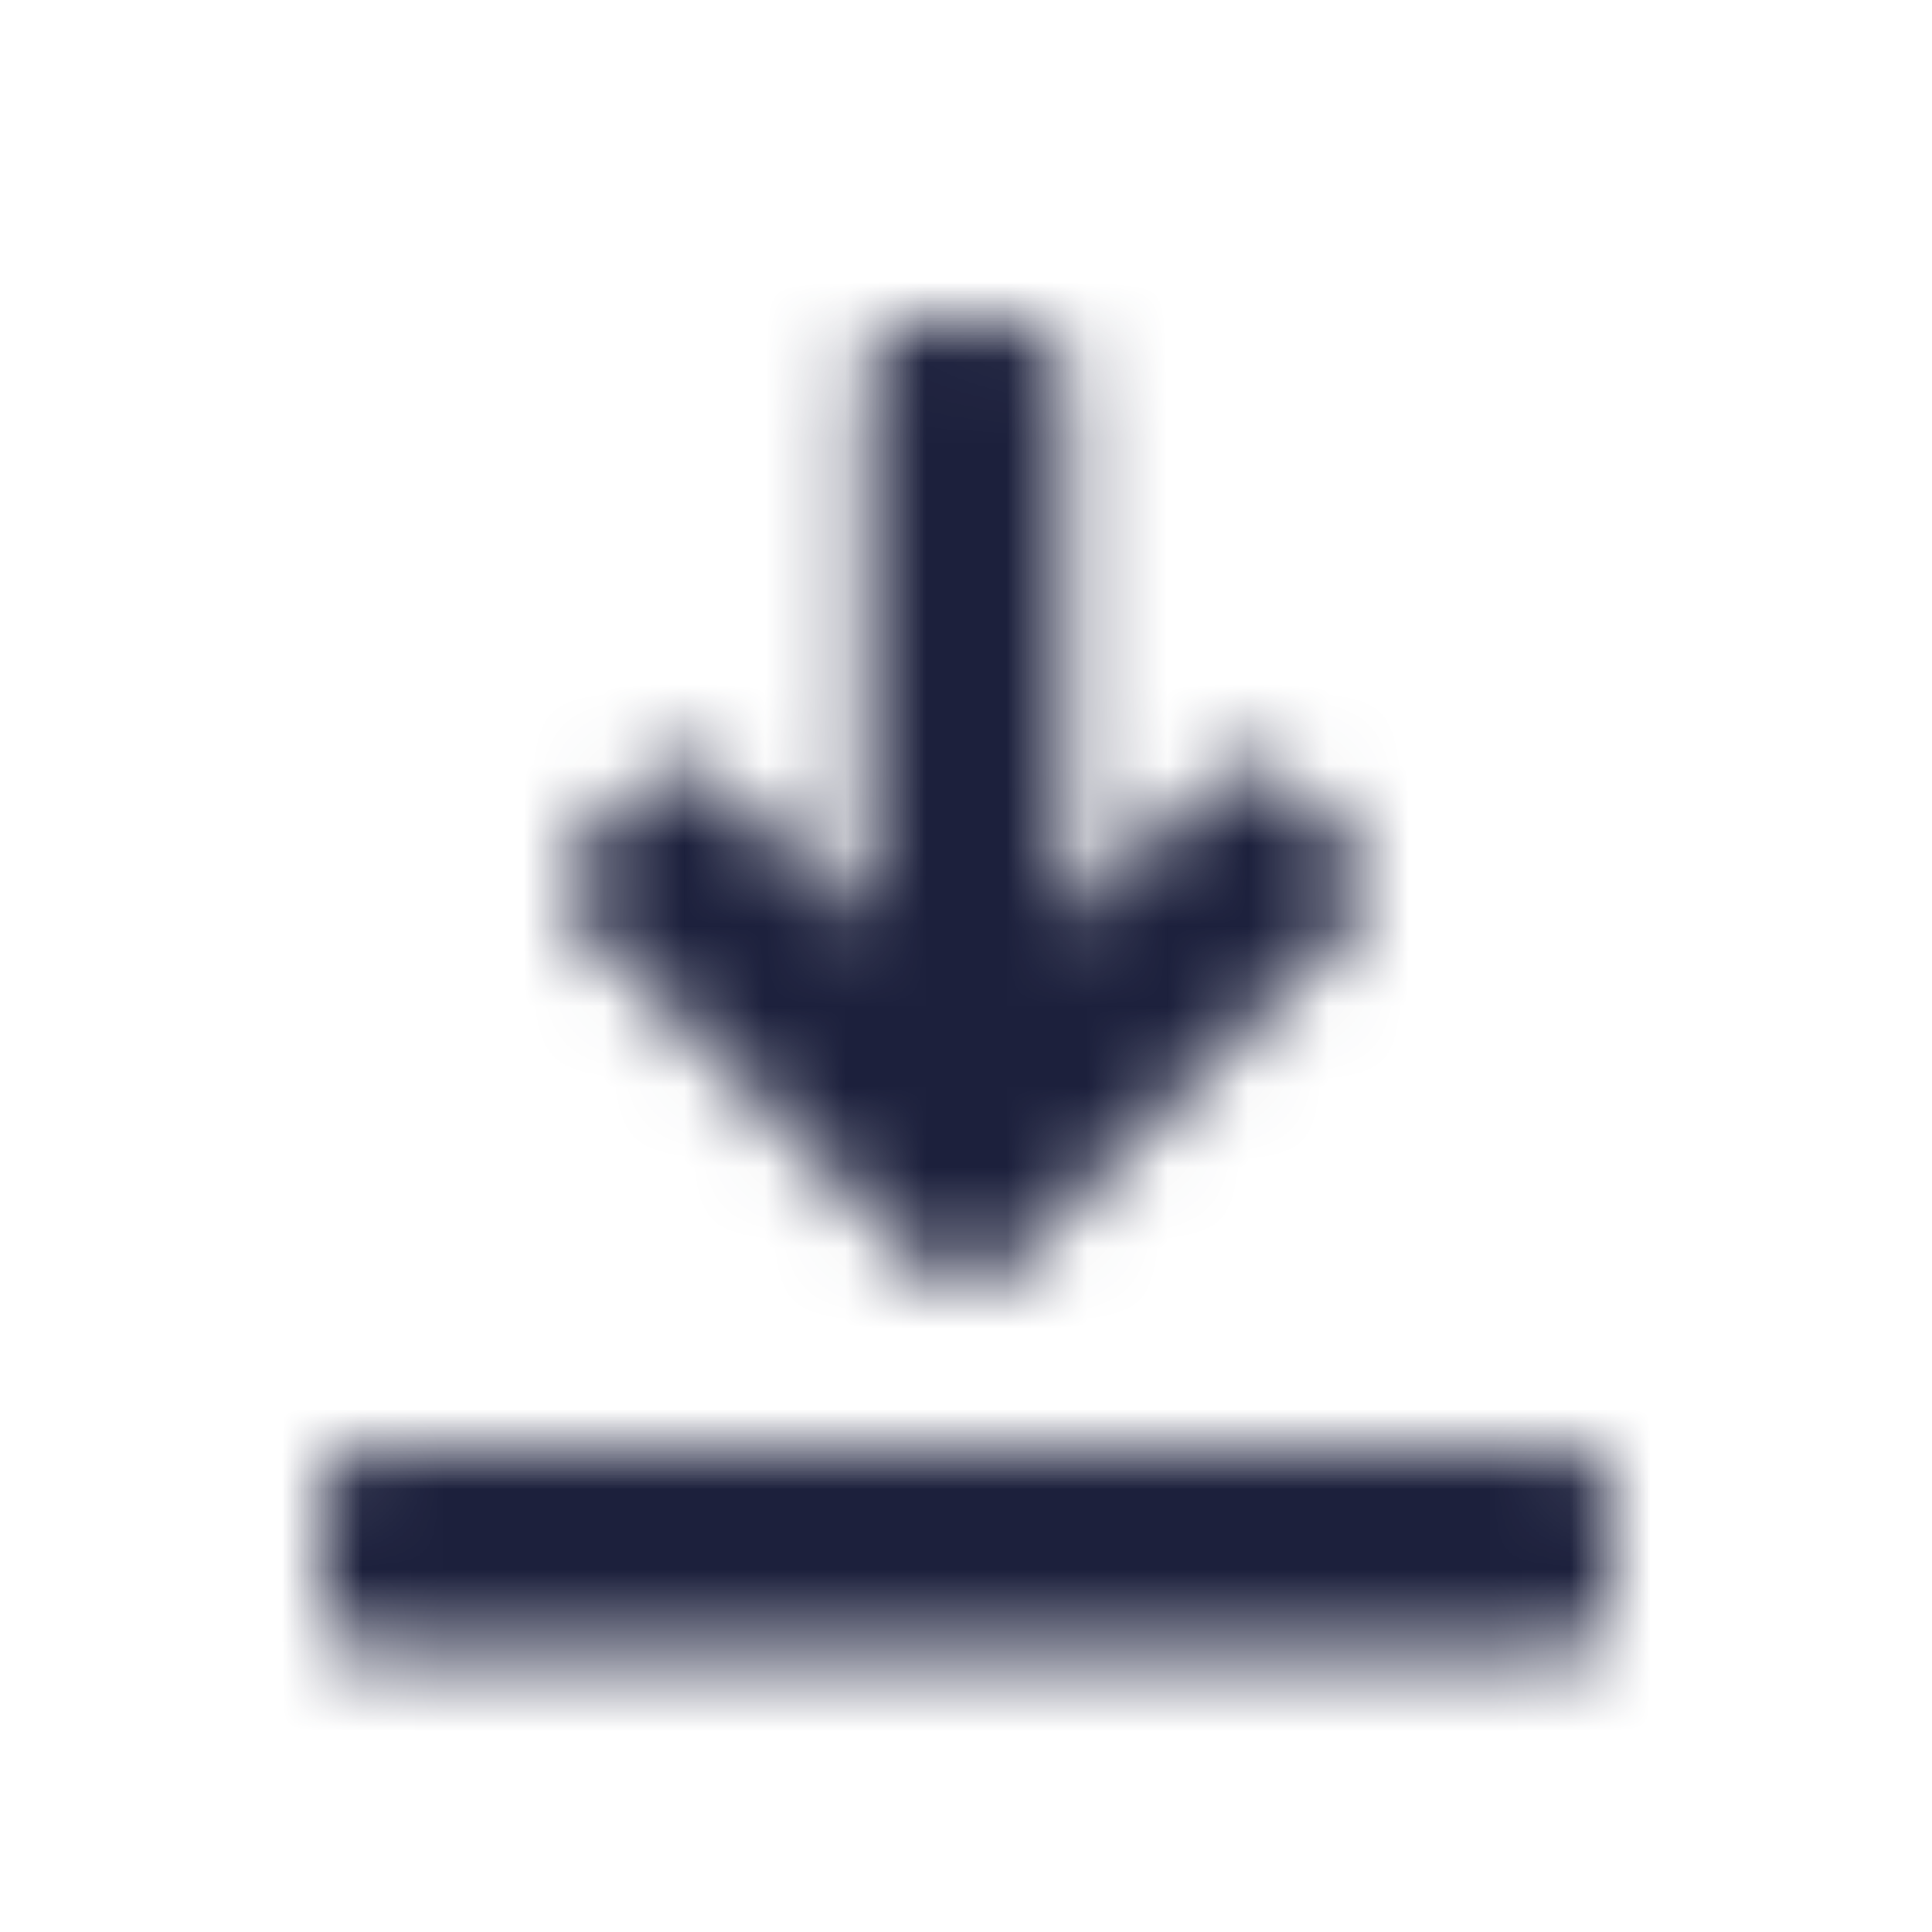 <svg width="24" height="24" viewBox="0 0 24 24" fill="none" xmlns="http://www.w3.org/2000/svg">
<mask id="mask0" mask-type="alpha" maskUnits="userSpaceOnUse" x="4" y="4" width="16" height="17">
<path fill-rule="evenodd" clip-rule="evenodd" d="M19.5 18C19.633 18 19.76 18.053 19.854 18.146C19.947 18.24 20 18.367 20 18.5V20C20 20.133 19.947 20.26 19.854 20.354C19.76 20.447 19.633 20.5 19.5 20.5H4.5C4.367 20.5 4.24 20.447 4.146 20.354C4.053 20.26 4 20.133 4 20V18.5C4 18.367 4.053 18.24 4.146 18.146C4.24 18.053 4.367 18 4.5 18H19.5ZM12.62 4C12.784 4 12.942 4.065 13.058 4.182C13.175 4.298 13.24 4.456 13.24 4.62V11.51L15.07 9.69C15.126 9.631 15.194 9.584 15.268 9.552C15.343 9.52 15.424 9.503 15.505 9.503C15.586 9.503 15.667 9.52 15.742 9.552C15.816 9.584 15.884 9.631 15.94 9.69L16.82 10.56C16.935 10.678 16.999 10.836 16.999 11C16.999 11.164 16.935 11.322 16.82 11.44L13.31 14.94L12.44 15.82C12.322 15.935 12.164 15.999 12 15.999C11.836 15.999 11.678 15.935 11.56 15.82L10.69 14.94L7.18 11.44C7.065 11.322 7.001 11.164 7.001 11C7.001 10.836 7.065 10.678 7.18 10.56L8.06 9.69C8.116 9.631 8.184 9.584 8.258 9.552C8.333 9.52 8.414 9.503 8.495 9.503C8.576 9.503 8.657 9.52 8.732 9.552C8.806 9.584 8.874 9.631 8.93 9.69L10.76 11.51V4.62C10.76 4.539 10.776 4.458 10.807 4.383C10.838 4.308 10.884 4.239 10.942 4.182C10.999 4.124 11.068 4.078 11.143 4.047C11.218 4.016 11.299 4 11.38 4H12.62Z" fill="#1C203C"/>
</mask>
<g mask="url(#mask0)">
<rect width="24" height="24" fill="#1C203C"/>
</g>
</svg>
